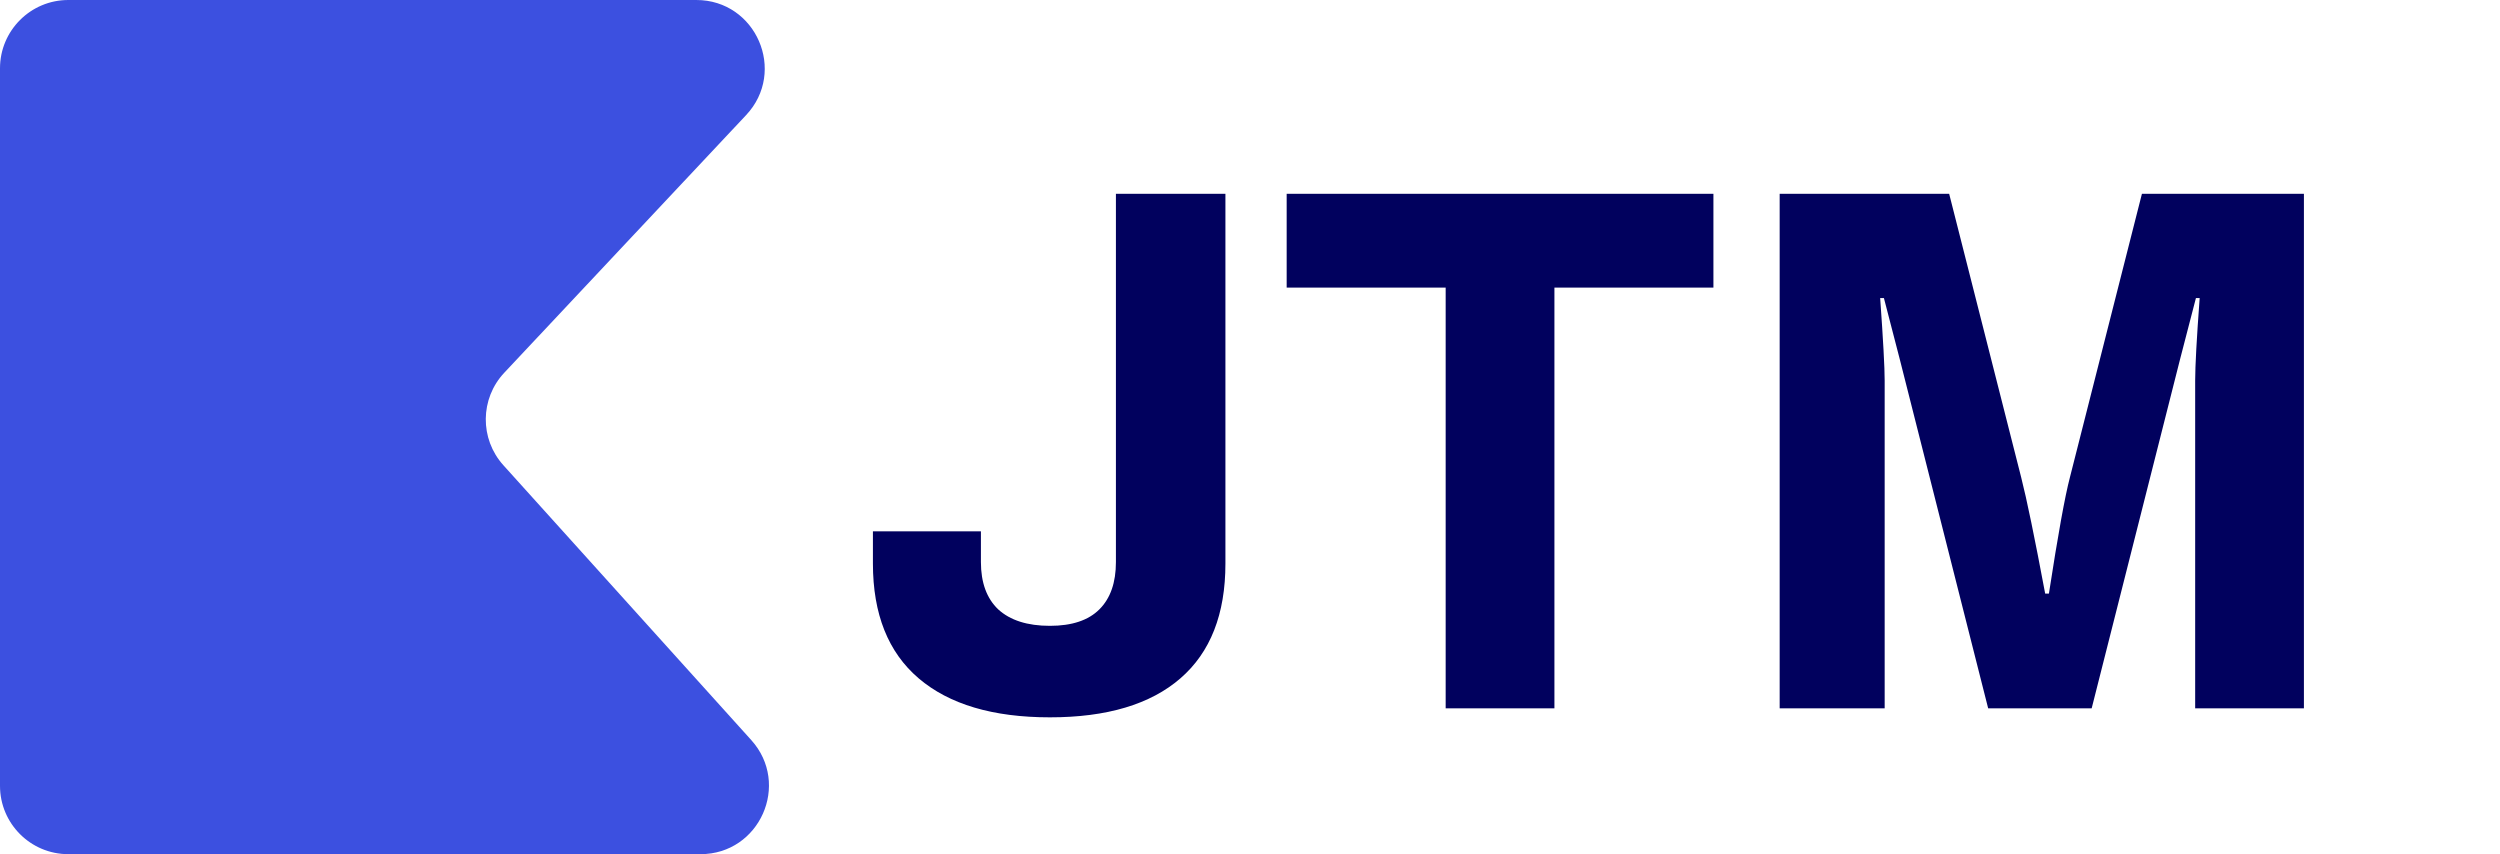 <svg width="120" height="41" viewBox="0 0 120 41" fill="none" xmlns="http://www.w3.org/2000/svg">
<path d="M0 3.28C0 1.469 1.469 0 3.28 0H33.422C36.294 0 37.779 3.431 35.813 5.525L24.206 17.89C23.038 19.133 23.019 21.064 24.162 22.331L36.06 35.523C37.963 37.633 36.466 41 33.624 41H3.28C1.469 41 0 39.532 0 37.72V3.28Z" fill="#3C50E0"/>
<path d="M50.396 34.432C47.66 34.432 45.56 33.808 44.096 32.56C42.632 31.312 41.9 29.476 41.9 27.052V25.504H47.084V26.98C47.084 27.964 47.36 28.72 47.912 29.248C48.488 29.776 49.316 30.04 50.396 30.04C51.452 30.04 52.244 29.776 52.772 29.248C53.3 28.72 53.564 27.964 53.564 26.98V9.304H58.82V27.052C58.82 29.476 58.1 31.312 56.66 32.56C55.22 33.808 53.132 34.432 50.396 34.432ZM69.392 13.804H61.76V9.304H82.244V13.804H74.612V34H69.392V13.804ZM85.424 9.304H93.56L97.016 22.912C97.28 23.944 97.664 25.804 98.168 28.492H98.348C98.78 25.684 99.116 23.824 99.356 22.912L102.812 9.304H110.588V34H105.368V18.268C105.368 17.572 105.44 16.252 105.584 14.308H105.404L104.648 17.224L100.4 34H95.432L91.184 17.224L90.428 14.308H90.248C90.392 16.324 90.464 17.644 90.464 18.268V34H85.424V9.304Z" fill="#01015E"/>
</svg>
